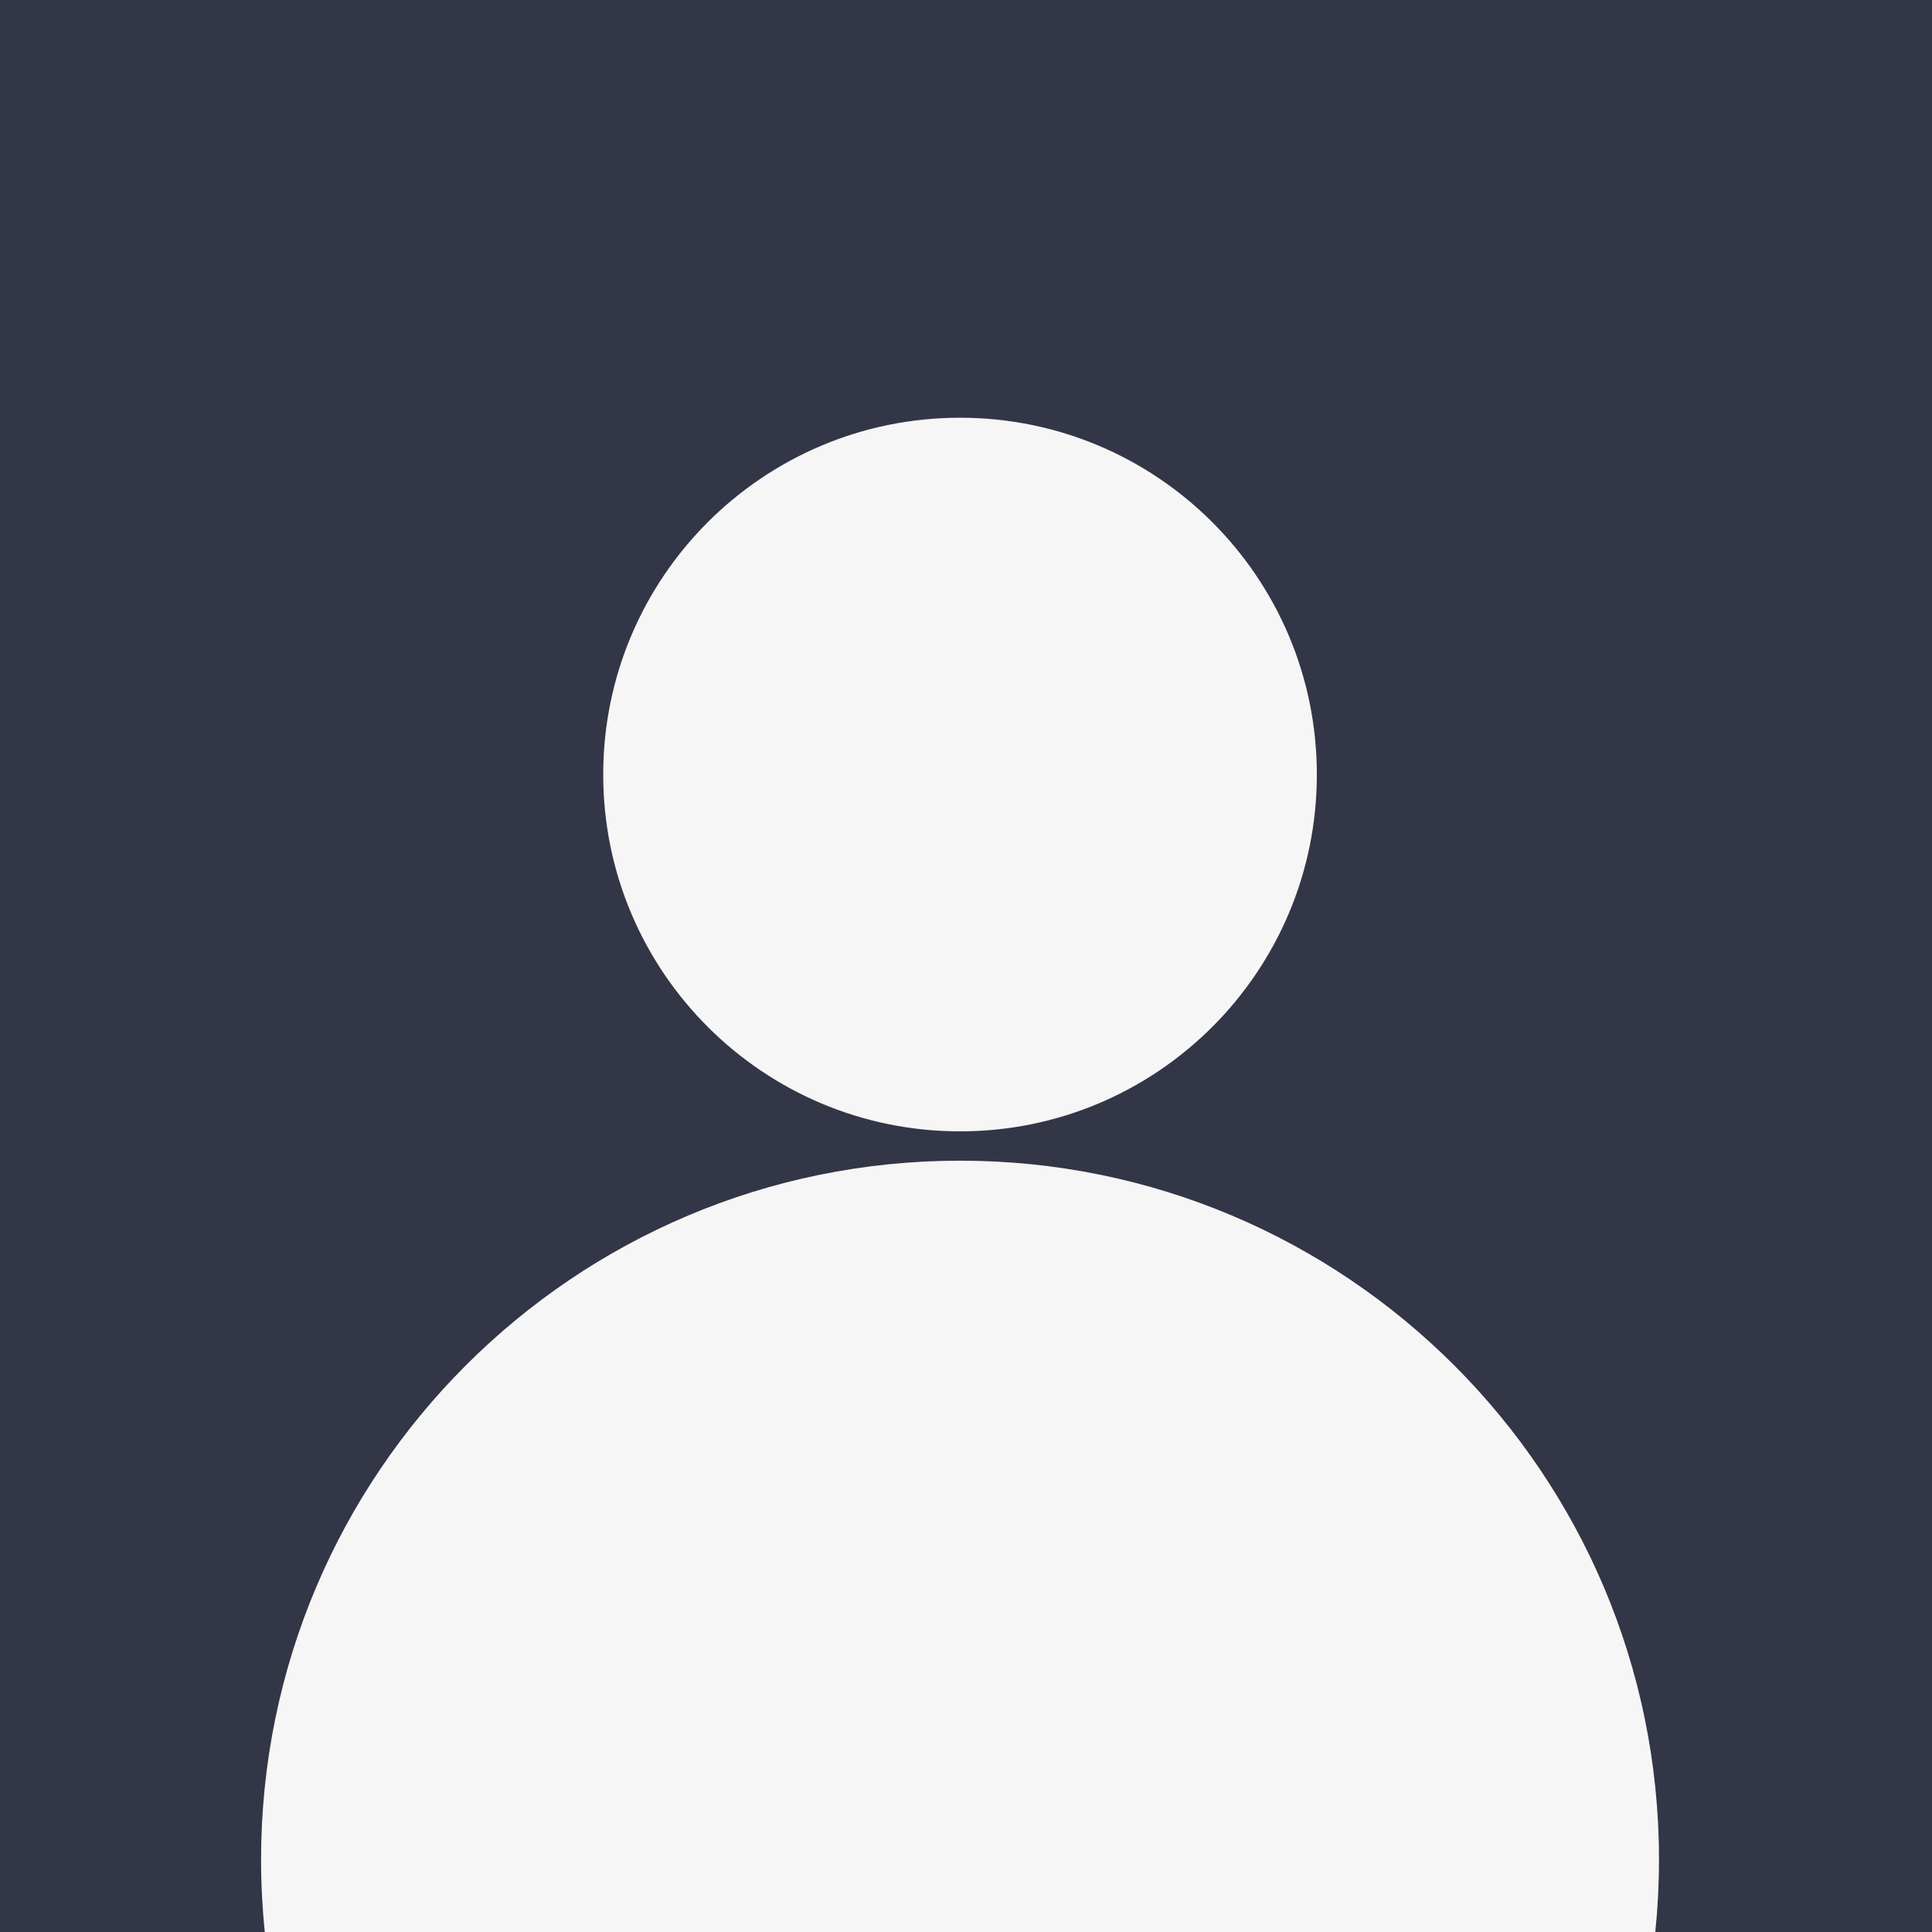 <svg width="111" height="111" viewBox="0 0 111 111" fill="none" xmlns="http://www.w3.org/2000/svg">
<rect width="111" height="111" fill="#333646"/>
<path fill-rule="evenodd" clip-rule="evenodd" d="M95.103 111H15.213C15.072 109.633 15 108.246 15 106.842C15 84.664 32.979 66.685 55.157 66.685C77.336 66.685 95.315 84.664 95.315 106.842C95.315 108.246 95.243 109.633 95.103 111ZM75.657 44.5C75.657 55.822 66.479 65 55.157 65C43.836 65 34.657 55.822 34.657 44.5C34.657 33.178 43.836 24 55.157 24C66.479 24 75.657 33.178 75.657 44.5Z" fill="#F6F6F6"/>
</svg>
